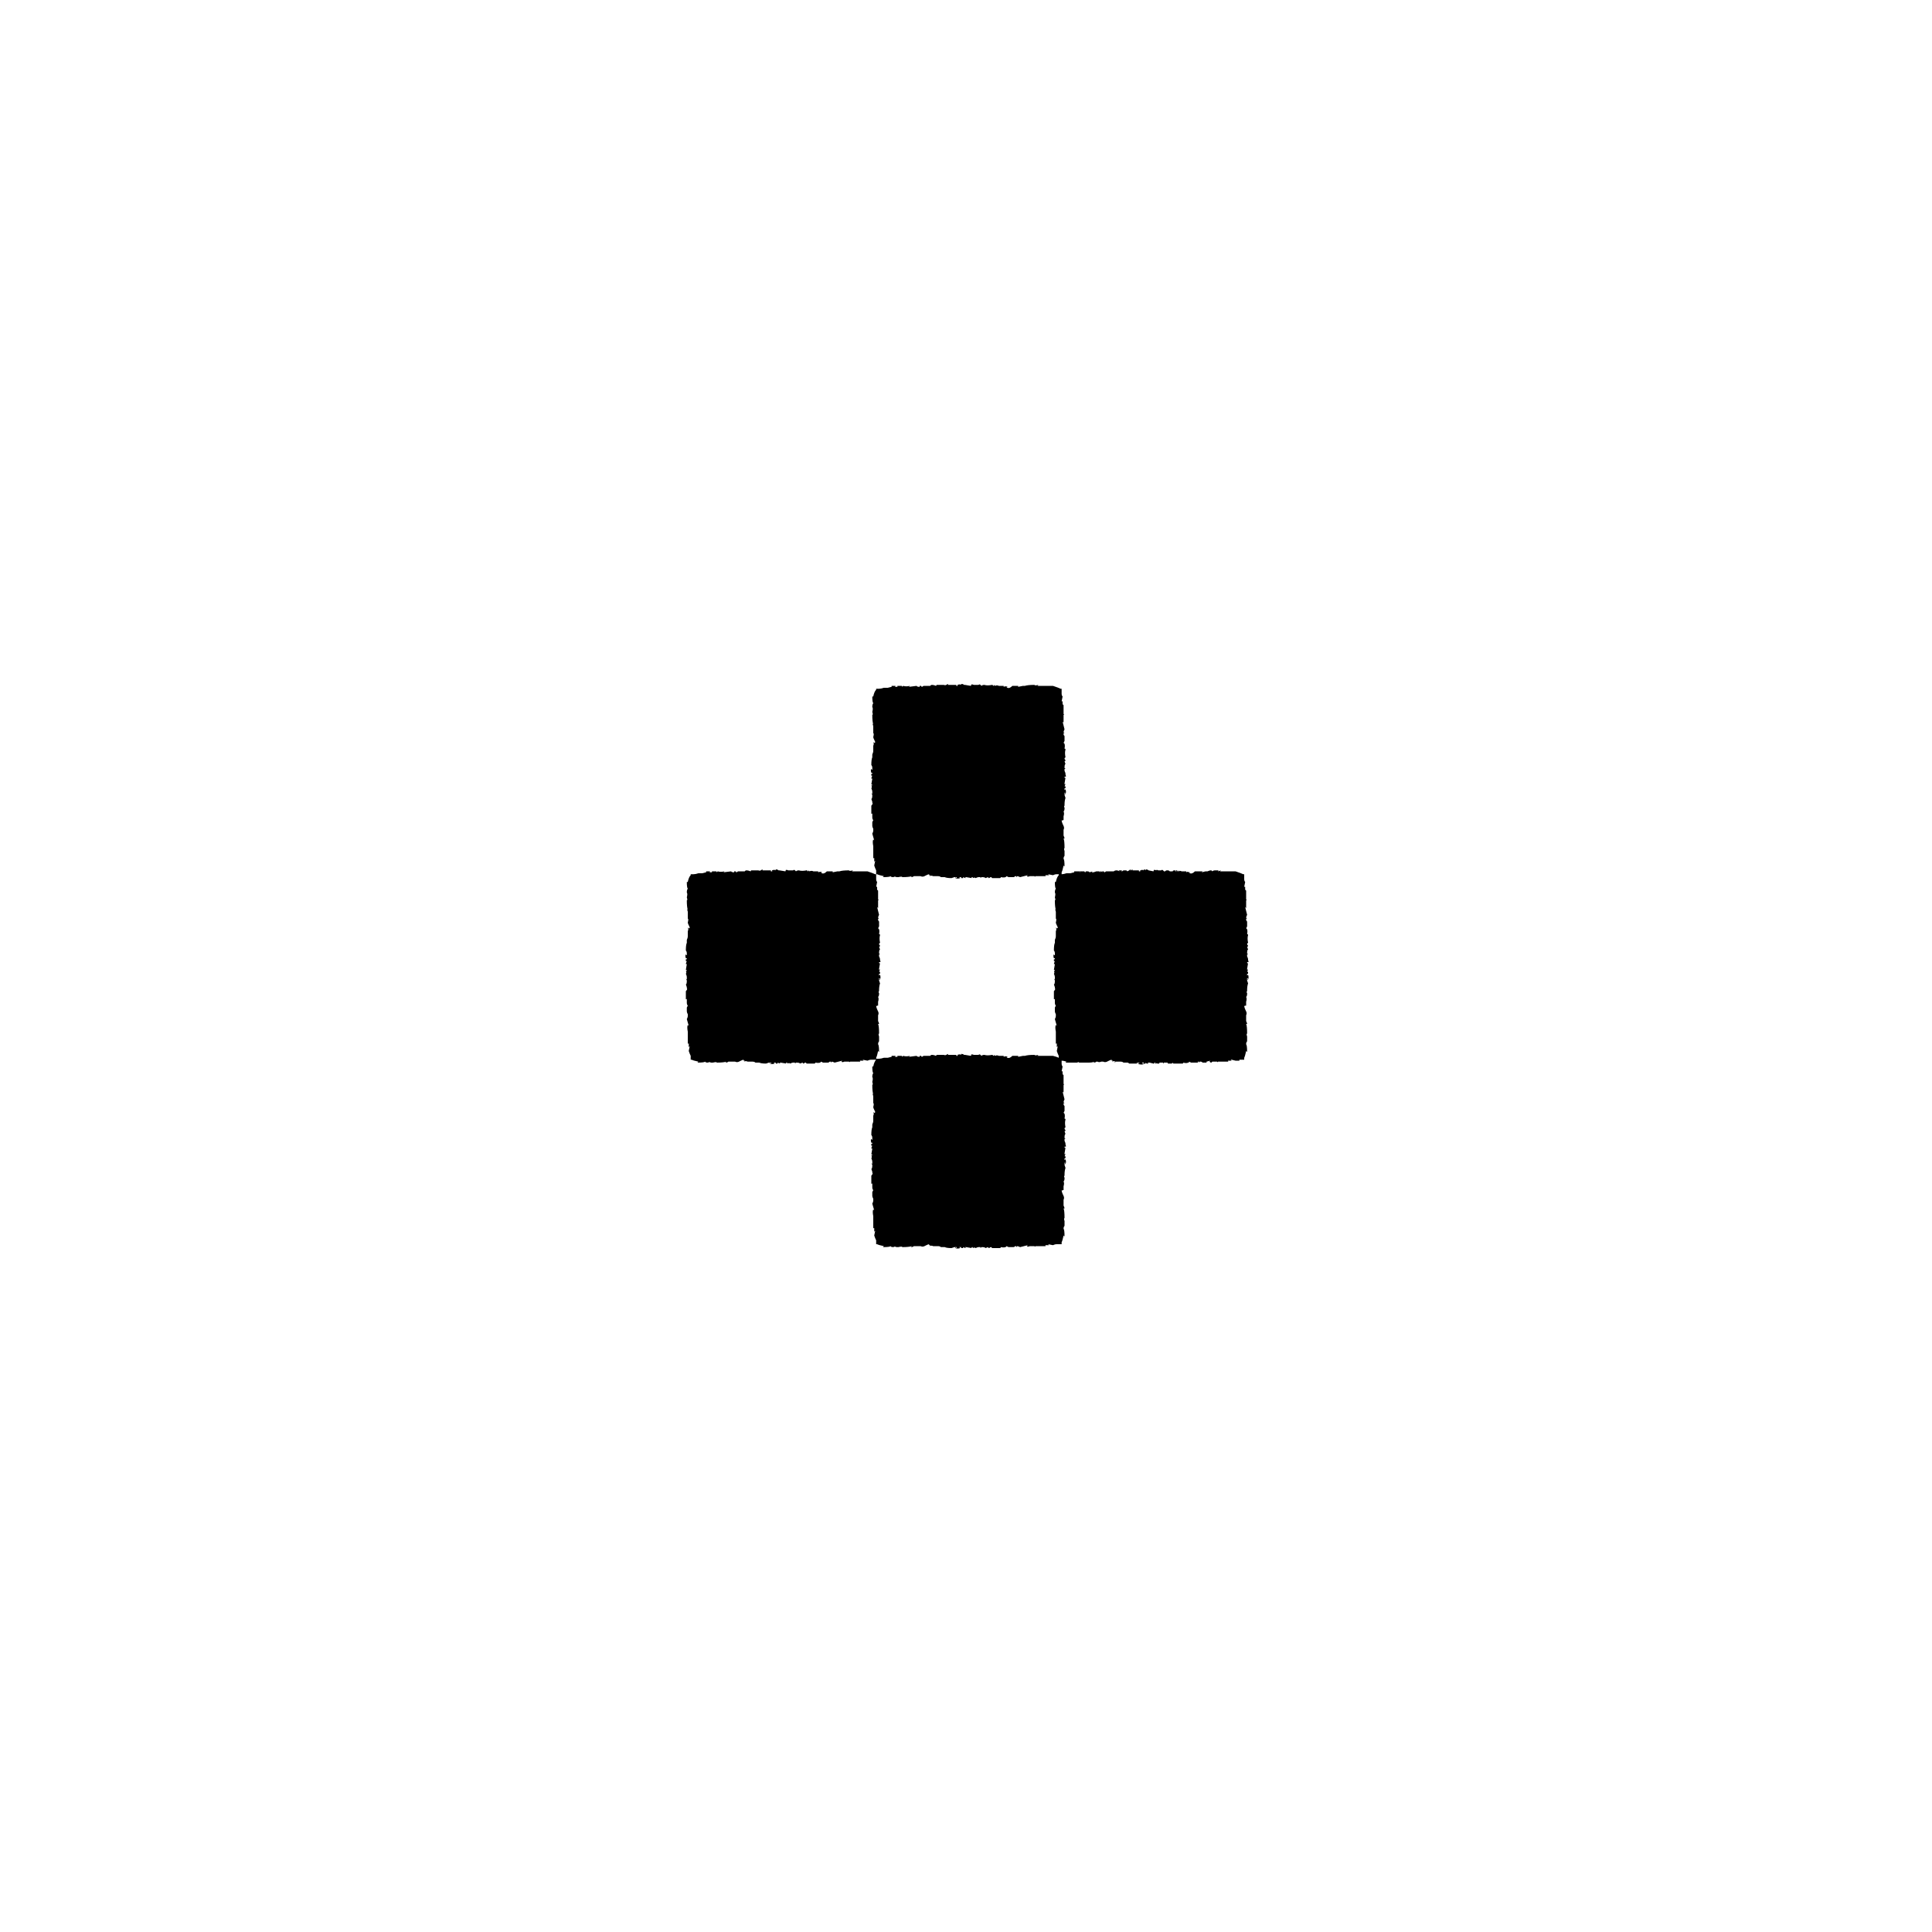 
<svg xmlns="http://www.w3.org/2000/svg" version="1.1" xmlns:xlink="http://www.w3.org/1999/xlink" preserveAspectRatio="none" x="0px" y="0px" width="100px" height="100px" viewBox="0 0 100 100">
<defs>
<g id="Layer1_0_FILL">
<path fill="#000000" stroke="none" d="
M 57.75 54.95
L 57.7 54.95 57.7 55 57.75 54.95
M 53.05 35.5
Q 53 35.5 52.95 35.5
L 52.7 35.55 52.7 35.5 52.6 35.5
Q 52.5 35.5 52.4 35.5 52.25 35.65 52.15 35.6
L 52.1 35.6 52.15 35.55
Q 52.05 35.5 51.95 35.55
L 51.95 35.5
Q 51.75 35.5 51.7 35.5 51.6 35.45 51.5 35.5
L 51.45 35.45
Q 51.45 35.5 51.4 35.5 51.4 35.45 51.35 35.45 51.1 35.5 50.95 35.45 50.85 35.45 50.8 35.5
L 50.75 35.45
Q 50.7 35.4 50.65 35.45
L 50.4 35.45
Q 50.3 35.4 50.25 35.45 50.3 35.45 50.25 35.5
L 49.95 35.45 49.9 35.45
Q 49.85 35.4 49.75 35.4
L 49.75 35.45
Q 49.7 35.4 49.55 35.45 49.6 35.5 49.55 35.5
L 49.5 35.5 49.5 35.45 49.4 35.45
Q 49.25 35.45 49.2 35.45
L 49.05 35.45
Q 49.098 35.448 49.05 35.4 48.95 35.5 48.85 35.45 48.603 35.45 48.45 35.45 48.498 35.452 48.45 35.5 48.2 35.4 48.15 35.5
L 47.8 35.5
Q 47.75 35.55 47.7 35.55 47.7 35.5 47.65 35.5
L 47.6 35.5 47.6 35.55
Q 47.45 35.55 47.45 35.5
L 47.05 35.55 47.1 35.5
Q 46.9 35.55 46.75 35.5
L 46.7 35.55
Q 46.7 35.5 46.65 35.5
L 46.45 35.5 46.45 35.55 46.3 35.55
Q 46.35 35.548 46.35 35.5
L 46.15 35.5 46.15 35.55 45.95 35.6 45.75 35.6
Q 45.6 35.65 45.5 35.65
L 45.35 35.65 45.35 35.7
Q 45.25 35.8 45.2 36.05
L 45.15 36.05
Q 45.15 36.35 45.2 36.4 45.15 36.45 45.15 36.6 45.2 36.65 45.15 36.85 45.2 37 45.15 37 45.15 37.35 45.2 37.5
L 45.15 37.45
Q 45.2 37.55 45.2 37.6
L 45.2 37.95
Q 45.25 37.95 45.2 38.15 45.2 38.2 45.3 38.4 45.3 38.45 45.25 38.45
L 45.2 38.4
Q 45.25 38.5 45.2 38.6 45.2 38.7 45.2 38.85 45.2 38.95 45.15 39.05
L 45.15 39.2
Q 45.1 39.3 45.1 39.6 45.15 39.65 45.15 39.75
L 45.15 39.8
Q 45.15 39.9 45.1 39.8 45.05 39.85 45.1 40
L 45.15 40 45.15 40.05 45.1 40.05 45.1 40.15 45.15 40.15
Q 45.1 40.25 45.1 40.3
L 45.15 40.3 45.1 40.6
Q 45.15 40.6 45.15 40.65
L 45.1 40.65
Q 45.15 40.75 45.1 40.8 45.15 40.9 45.15 41
L 45.15 41.1 45.1 41.05 45.15 41.15
Q 45.15 41.35 45.1 41.35
L 45.15 41.5 45.15 41.55
Q 45.2 41.6 45.1 41.7 45.1 41.85 45.1 42.1 45.1 42.15 45.15 42.1 45.15 42.15 45.15 42.3 45.15 42.4 45.2 42.45
L 45.15 42.55 45.15 42.75
Q 45.15 42.8 45.2 42.9
L 45.2 43
Q 45.2 43.05 45.15 43.15
L 45.25 43.5 45.2 43.45
Q 45.15 43.55 45.2 43.8
L 45.2 44.4
Q 45.2 44.45 45.25 44.4
L 45.25 44.6 45.3 44.55 45.25 44.8
Q 45.3 44.95 45.35 45.05
L 45.35 45.25 45.4 45.25
Q 45.5 45.3 45.75 45.35
L 45.7 45.4
Q 46.05 45.4 46.1 45.35 46.1 45.4 46.25 45.4 46.3 45.35 46.4 45.4 46.45 45.4 46.5 45.4 46.7 45.35 46.7 45.4 47.05 45.4 47.2 45.35
L 47.15 45.4
Q 47.25 45.4 47.3 45.35
L 47.65 45.35
Q 47.75 45.4 47.85 45.35
L 47.95 45.3
Q 48.05 45.25 48.1 45.25 48.05 45.3 48.15 45.3
L 48.1 45.35
Q 48.2 45.3 48.3 45.35 48.4 45.35 48.55 45.35 48.65 45.35 48.7 45.4
L 48.75 45.4
Q 48.8 45.4 48.85 45.4
L 48.9 45.4
Q 49 45.45 49.25 45.45
L 49.4 45.4 49.45 45.4 49.5 45.4
Q 49.55 45.4 49.5 45.45
L 49.45 45.4 49.45 45.45
Q 49.55 45.5 49.7 45.45
L 49.65 45.4 49.75 45.4 49.75 45.45 49.85 45.45 49.85 45.4
Q 49.95 45.45 50 45.45
L 49.95 45.4 50 45.4 50.3 45.45
Q 50.25 45.4 50.35 45.4
L 50.35 45.45
Q 50.45 45.4 50.5 45.45 50.6 45.4 50.65 45.4
L 50.75 45.4 50.75 45.45 50.8 45.4
Q 51 45.4 51 45.45
L 51.15 45.4
Q 51.15 45.45 51.2 45.45 51.3 45.35 51.35 45.45 51.5 45.45 51.75 45.45 51.8 45.45 51.8 45.4 52.05 45.45 52.1 45.35
L 52.2 45.4 52.45 45.4
Q 52.5 45.4 52.55 45.35
L 52.6 45.35 52.6 45.4 52.65 45.35
Q 52.7 45.35 52.8 45.4
L 53.2 45.3 53.15 45.35
Q 53.2 45.4 53.3 45.35 53.45 45.35 53.5 45.35
L 53.55 45.35
Q 53.55 45.4 53.6 45.35
L 54.1 45.35
Q 54.15 45.35 54.1 45.3
L 54.3 45.3 54.25 45.25 54.5 45.3
Q 54.6 45.25 54.7 45.25
L 54.8 45.25 54.8 45.3
Q 54.7 45.4 54.65 45.65
L 54.6 45.65
Q 54.6 45.95 54.65 46 54.6 46.05 54.6 46.2 54.65 46.25 54.6 46.45 54.65 46.6 54.6 46.6 54.6 46.95 54.65 47.1
L 54.6 47.05
Q 54.65 47.15 54.65 47.2
L 54.65 47.55
Q 54.7 47.55 54.65 47.75 54.65 47.8 54.75 48 54.75 48.05 54.7 48.05
L 54.65 48
Q 54.7 48.1 54.65 48.2 54.65 48.3 54.65 48.45 54.65 48.55 54.6 48.65
L 54.6 48.8
Q 54.55 48.9 54.55 49.2 54.6 49.25 54.6 49.35
L 54.6 49.4
Q 54.6 49.5 54.55 49.4 54.5 49.45 54.55 49.6
L 54.6 49.6 54.6 49.65 54.55 49.65 54.55 49.75 54.6 49.75
Q 54.55 49.85 54.55 49.9
L 54.6 49.9 54.55 50.2
Q 54.6 50.2 54.6 50.25
L 54.55 50.25
Q 54.6 50.35 54.55 50.4 54.6 50.5 54.6 50.6
L 54.6 50.7 54.55 50.65 54.6 50.75
Q 54.6 50.95 54.55 50.95
L 54.6 51.1 54.6 51.15
Q 54.65 51.2 54.55 51.3 54.55 51.45 54.55 51.7 54.55 51.75 54.6 51.7 54.6 51.75 54.6 51.9 54.6 52 54.65 52.05
L 54.6 52.15 54.6 52.35
Q 54.6 52.4 54.65 52.5
L 54.65 52.6
Q 54.65 52.65 54.6 52.75
L 54.7 53.1 54.65 53.05
Q 54.6 53.15 54.65 53.4
L 54.65 54
Q 54.65 54.05 54.7 54
L 54.7 54.2 54.75 54.15 54.7 54.4
Q 54.75 54.55 54.8 54.65
L 54.8 54.75
Q 54.7 54.7 54.5 54.65 54.2 54.65 54.15 54.65 54.05 54.65 54 54.65 53.95 54.65 53.85 54.65 53.75 54.65 53.7 54.65
L 53.75 54.6
Q 53.55 54.65 53.55 54.6 53.2 54.6 53.05 54.65 53 54.65 52.95 54.65
L 52.7 54.7 52.7 54.65 52.6 54.65
Q 52.5 54.65 52.4 54.65 52.25 54.8 52.15 54.75
L 52.1 54.75 52.15 54.7
Q 52.05 54.65 51.95 54.7
L 51.95 54.65
Q 51.75 54.65 51.7 54.65 51.6 54.6 51.5 54.65
L 51.45 54.6
Q 51.45 54.65 51.4 54.65 51.4 54.6 51.35 54.6 51.1 54.65 50.95 54.6 50.85 54.6 50.8 54.65
L 50.75 54.6
Q 50.7 54.55 50.65 54.6
L 50.4 54.6
Q 50.3 54.55 50.25 54.6 50.3 54.6 50.25 54.65
L 49.95 54.6 49.9 54.6
Q 49.85 54.55 49.75 54.55
L 49.75 54.6
Q 49.7 54.55 49.55 54.6 49.6 54.65 49.55 54.65
L 49.5 54.65 49.5 54.6 49.4 54.6
Q 49.25 54.6 49.2 54.6
L 49.05 54.6
Q 49.098 54.598 49.05 54.55 48.95 54.65 48.85 54.6 48.603 54.6 48.45 54.6 48.498 54.602 48.45 54.65 48.2 54.55 48.15 54.65
L 47.8 54.65
Q 47.75 54.7 47.7 54.7 47.7 54.65 47.65 54.65
L 47.6 54.65 47.6 54.7
Q 47.45 54.7 47.45 54.65
L 47.05 54.7 47.1 54.65
Q 46.9 54.7 46.75 54.65
L 46.7 54.7
Q 46.7 54.65 46.65 54.65
L 46.45 54.65 46.45 54.7 46.3 54.7
Q 46.35 54.698 46.35 54.65
L 46.15 54.65 46.15 54.7 45.95 54.75 45.75 54.75
Q 45.6 54.8 45.5 54.8
L 45.35 54.8 45.35 54.75
Q 45.4 54.65 45.45 54.4
L 45.5 54.45
Q 45.5 54.1 45.45 54.05 45.45 53.95 45.5 53.9 45.5 53.7 45.5 53.65 45.45 53.5 45.5 53.5 45.5 53.1 45.45 53
L 45.5 53
Q 45.5 52.95 45.45 52.85
L 45.45 52.55
Q 45.5 52.45 45.45 52.35 45.35 52.15 45.35 52.05 45.4 52.1 45.4 52.05
L 45.45 52.05
Q 45.45 51.95 45.45 51.9
L 45.45 51.85
Q 45.5 51.7 45.45 51.6 45.5 51.55 45.5 51.45
L 45.5 51.4
Q 45.45 51.35 45.5 51.3
L 45.5 51.25
Q 45.5 51.05 45.55 50.9
L 45.5 50.75 45.5 50.7 45.5 50.65
Q 45.5 50.6 45.55 50.65
L 45.5 50.7 45.55 50.7
Q 45.6 50.6 45.55 50.45
L 45.5 50.5 45.5 50.4 45.55 50.4 45.55 50.3 45.5 50.3
Q 45.55 50.2 45.55 50.15 45.5 50.25 45.5 50.15
L 45.55 49.85
Q 45.5 49.9 45.5 49.8
L 45.55 49.8
Q 45.6 49.8 45.55 49.7
L 45.55 49.65
Q 45.55 49.6 45.5 49.5
L 45.5 49.4 45.55 49.4 45.5 49.35
Q 45.5 49.15 45.55 49.15
L 45.5 49
Q 45.55 49 45.55 48.95 45.45 48.85 45.55 48.8 45.5 48.55 45.55 48.4 45.55 48.35 45.5 48.35 45.55 48.1 45.45 48.05
L 45.5 47.95 45.5 47.7
Q 45.45 47.65 45.45 47.6
L 45.45 47.55 45.5 47.55 45.45 47.5
Q 45.45 47.45 45.5 47.35
L 45.4 46.95 45.45 47
Q 45.45 46.8 45.45 46.65
L 45.45 46.6
Q 45.5 46.6 45.45 46.55
L 45.45 46.1 45.4 46.05 45.4 45.9 45.35 45.9 45.4 45.65
Q 45.35 45.6 45.35 45.5
L 45.35 45.25 45.3 45.25
Q 45.2 45.2 44.9 45.1 44.6 45.1 44.55 45.1 44.45 45.1 44.4 45.1 44.35 45.1 44.25 45.1 44.15 45.1 44.1 45.1
L 44.15 45.05
Q 43.95 45.1 43.95 45.05 43.6 45.05 43.45 45.1 43.4 45.1 43.35 45.1
L 43.1 45.15 43.1 45.1 43 45.1
Q 42.9 45.1 42.8 45.1 42.65 45.25 42.55 45.2
L 42.5 45.2 42.55 45.15
Q 42.45 45.1 42.35 45.15
L 42.35 45.1
Q 42.15 45.1 42.1 45.1 42 45.05 41.9 45.1
L 41.85 45.05
Q 41.85 45.1 41.8 45.1 41.8 45.05 41.75 45.05 41.5 45.1 41.35 45.05 41.25 45.05 41.2 45.1
L 41.15 45.05
Q 41.1 45 41.05 45.05
L 40.8 45.05
Q 40.7 45 40.65 45.05 40.7 45.05 40.65 45.1
L 40.35 45.05 40.3 45.05
Q 40.25 45 40.15 45
L 40.15 45.05
Q 40.1 45 39.95 45.05 40 45.1 39.95 45.1
L 39.9 45.1 39.9 45.05 39.8 45.05
Q 39.65 45.05 39.6 45.05
L 39.45 45.05
Q 39.498 45.048 39.45 45 39.35 45.1 39.25 45.05 39.003 45.05 38.85 45.05 38.898 45.052 38.85 45.1 38.6 45 38.55 45.1
L 38.2 45.1
Q 38.15 45.15 38.1 45.15 38.1 45.1 38.05 45.1
L 38 45.1 38 45.15
Q 37.85 45.15 37.85 45.1
L 37.45 45.15 37.5 45.1
Q 37.3 45.15 37.15 45.1
L 37.1 45.15
Q 37.1 45.1 37.05 45.1
L 36.85 45.1 36.85 45.15 36.7 45.15
Q 36.75 45.148 36.75 45.1
L 36.55 45.1 36.55 45.15 36.35 45.2 36.15 45.2
Q 36 45.25 35.9 45.25
L 35.75 45.25 35.75 45.3
Q 35.65 45.4 35.6 45.65
L 35.55 45.65
Q 35.55 45.95 35.6 46 35.55 46.05 35.55 46.2 35.6 46.25 35.55 46.45 35.6 46.6 35.55 46.6 35.55 46.95 35.6 47.1
L 35.55 47.05
Q 35.6 47.15 35.6 47.2
L 35.6 47.55
Q 35.65 47.55 35.6 47.75 35.6 47.8 35.7 48 35.7 48.05 35.65 48.05
L 35.6 48
Q 35.65 48.1 35.6 48.2 35.6 48.3 35.6 48.45 35.6 48.55 35.55 48.65
L 35.55 48.8
Q 35.5 48.9 35.5 49.2 35.55 49.25 35.55 49.35
L 35.55 49.4
Q 35.55 49.5 35.5 49.4 35.45 49.45 35.5 49.6
L 35.55 49.6 35.55 49.65 35.5 49.65 35.5 49.75 35.55 49.75
Q 35.5 49.85 35.5 49.9
L 35.55 49.9 35.5 50.2
Q 35.55 50.2 35.55 50.25
L 35.5 50.25
Q 35.55 50.35 35.5 50.4 35.55 50.5 35.55 50.6
L 35.55 50.7 35.5 50.65 35.55 50.75
Q 35.55 50.95 35.5 50.95
L 35.55 51.1 35.55 51.15
Q 35.6 51.2 35.5 51.3 35.5 51.45 35.5 51.7 35.5 51.75 35.55 51.7 35.55 51.75 35.55 51.9 35.55 52 35.6 52.05
L 35.55 52.15 35.55 52.35
Q 35.55 52.4 35.6 52.5
L 35.6 52.6
Q 35.6 52.65 35.55 52.75
L 35.65 53.1 35.6 53.05
Q 35.55 53.15 35.6 53.4
L 35.6 54
Q 35.6 54.05 35.65 54
L 35.65 54.2 35.7 54.15 35.65 54.4
Q 35.7 54.55 35.75 54.65
L 35.75 54.85 35.8 54.85
Q 35.9 54.9 36.15 54.95
L 36.1 55
Q 36.45 55 36.5 54.95 36.5 55 36.65 55 36.7 54.95 36.8 55 36.85 55 36.9 55 37.1 54.95 37.1 55 37.45 55 37.6 54.95
L 37.55 55
Q 37.65 55 37.7 54.95
L 38.05 54.95
Q 38.15 55 38.25 54.95
L 38.35 54.9
Q 38.45 54.85 38.5 54.85 38.45 54.9 38.55 54.9
L 38.5 54.95
Q 38.6 54.9 38.7 54.95 38.8 54.95 38.95 54.95 39.05 54.95 39.1 55
L 39.15 55
Q 39.2 55 39.25 55
L 39.3 55
Q 39.4 55.05 39.65 55.05
L 39.8 55 39.85 55 39.9 55
Q 39.95 55 39.9 55.05
L 39.85 55 39.85 55.05
Q 39.95 55.1 40.1 55.05
L 40.05 55 40.15 55 40.15 55.05 40.25 55.05 40.25 55
Q 40.35 55.05 40.4 55.05
L 40.35 55 40.4 55 40.7 55.05
Q 40.65 55 40.75 55
L 40.75 55.05
Q 40.85 55 40.9 55.05 41 55 41.05 55
L 41.15 55 41.15 55.05 41.2 55
Q 41.4 55 41.4 55.05
L 41.55 55
Q 41.55 55.05 41.6 55.05 41.7 54.95 41.75 55.05 41.9 55.05 42.15 55.05 42.2 55.05 42.2 55 42.45 55.05 42.5 54.95
L 42.6 55 42.85 55
Q 42.9 55 42.95 54.95
L 43 54.95 43 55 43.05 54.95
Q 43.1 54.95 43.2 55
L 43.6 54.9 43.55 54.95
Q 43.6 55 43.7 54.95 43.85 54.95 43.9 54.95
L 43.95 54.95
Q 43.95 55 44 54.95
L 44.5 54.95
Q 44.55 54.95 44.5 54.9
L 44.7 54.9 44.65 54.85 44.9 54.9
Q 45 54.85 45.1 54.85
L 45.35 54.85
Q 45.25 54.95 45.2 55.2
L 45.15 55.2
Q 45.15 55.5 45.2 55.55 45.15 55.6 45.15 55.75 45.2 55.8 45.15 56 45.2 56.15 45.15 56.15 45.15 56.5 45.2 56.65
L 45.15 56.6
Q 45.2 56.7 45.2 56.75
L 45.2 57.1
Q 45.25 57.1 45.2 57.3 45.2 57.35 45.3 57.55 45.3 57.6 45.25 57.6
L 45.2 57.55
Q 45.25 57.65 45.2 57.75 45.2 57.85 45.2 58 45.2 58.1 45.15 58.2
L 45.15 58.35
Q 45.1 58.45 45.1 58.75 45.15 58.8 45.15 58.9
L 45.15 58.95
Q 45.15 59.05 45.1 58.95 45.05 59 45.1 59.15
L 45.15 59.15 45.15 59.2 45.1 59.2 45.1 59.3 45.15 59.3
Q 45.1 59.4 45.1 59.45
L 45.15 59.45 45.1 59.75
Q 45.15 59.75 45.15 59.8
L 45.1 59.8
Q 45.15 59.9 45.1 59.95 45.15 60.05 45.15 60.15
L 45.15 60.25 45.1 60.2 45.15 60.3
Q 45.15 60.5 45.1 60.5
L 45.15 60.65 45.15 60.7
Q 45.2 60.75 45.1 60.85 45.1 61 45.1 61.25 45.1 61.3 45.15 61.25 45.15 61.3 45.15 61.45 45.15 61.55 45.2 61.6
L 45.15 61.7 45.15 61.9
Q 45.15 61.95 45.2 62.05
L 45.2 62.15
Q 45.2 62.2 45.15 62.3
L 45.25 62.65 45.2 62.6
Q 45.15 62.7 45.2 62.95
L 45.2 63.55
Q 45.2 63.6 45.25 63.55
L 45.25 63.75 45.3 63.7 45.25 63.95
Q 45.3 64.1 45.35 64.2
L 45.35 64.4 45.4 64.4
Q 45.5 64.45 45.75 64.5
L 45.7 64.55
Q 46.05 64.55 46.1 64.5 46.1 64.55 46.25 64.55 46.3 64.5 46.4 64.55 46.45 64.55 46.5 64.55 46.7 64.5 46.7 64.55 47.05 64.55 47.2 64.5
L 47.15 64.55
Q 47.25 64.55 47.3 64.5
L 47.65 64.5
Q 47.75 64.55 47.85 64.5
L 47.95 64.45
Q 48.05 64.4 48.1 64.4 48.05 64.45 48.15 64.45
L 48.1 64.5
Q 48.2 64.45 48.3 64.5 48.4 64.5 48.55 64.5 48.65 64.5 48.7 64.55
L 48.75 64.55
Q 48.8 64.55 48.85 64.55
L 48.9 64.55
Q 49 64.6 49.25 64.6
L 49.4 64.55 49.45 64.55 49.5 64.55
Q 49.55 64.55 49.5 64.6
L 49.45 64.55 49.45 64.6
Q 49.55 64.65 49.7 64.6
L 49.65 64.55 49.75 64.55 49.75 64.6 49.85 64.6 49.85 64.55
Q 49.95 64.6 50 64.6
L 49.95 64.55 50 64.55 50.3 64.6
Q 50.25 64.55 50.35 64.55
L 50.35 64.6
Q 50.45 64.55 50.5 64.6 50.6 64.55 50.65 64.55
L 50.75 64.55 50.75 64.6 50.8 64.55
Q 51 64.55 51 64.6
L 51.15 64.55
Q 51.15 64.6 51.2 64.6 51.3 64.5 51.35 64.6 51.5 64.6 51.75 64.6 51.8 64.6 51.8 64.55 52.05 64.6 52.1 64.5
L 52.2 64.55 52.45 64.55
Q 52.5 64.55 52.55 64.5
L 52.6 64.5 52.6 64.55 52.65 64.5
Q 52.7 64.5 52.8 64.55
L 53.2 64.45 53.15 64.5
Q 53.2 64.55 53.3 64.5 53.45 64.5 53.5 64.5
L 53.55 64.5
Q 53.55 64.55 53.6 64.5
L 54.1 64.5
Q 54.15 64.5 54.1 64.45
L 54.3 64.45 54.25 64.4 54.5 64.45
Q 54.6 64.4 54.7 64.4
L 54.95 64.4 54.95 64.3
Q 55 64.2 55.05 63.95
L 55.1 64
Q 55.1 63.65 55.05 63.6 55.05 63.5 55.1 63.45 55.1 63.25 55.1 63.2 55.05 63.05 55.1 63.05 55.1 62.65 55.05 62.55
L 55.1 62.55
Q 55.1 62.5 55.05 62.4
L 55.05 62.1
Q 55.1 62 55.05 61.9 54.95 61.7 54.95 61.6 55 61.65 55 61.6
L 55.05 61.6
Q 55.05 61.5 55.05 61.45
L 55.05 61.4
Q 55.1 61.25 55.05 61.15 55.1 61.1 55.1 61
L 55.1 60.95
Q 55.05 60.9 55.1 60.85
L 55.1 60.8
Q 55.1 60.6 55.15 60.45
L 55.1 60.3 55.1 60.25 55.1 60.2
Q 55.1 60.15 55.15 60.2
L 55.1 60.25 55.15 60.25
Q 55.2 60.15 55.15 60
L 55.1 60.05 55.1 59.95 55.15 59.95 55.15 59.85 55.1 59.85
Q 55.15 59.75 55.15 59.7 55.1 59.8 55.1 59.7
L 55.15 59.4
Q 55.1 59.45 55.1 59.35
L 55.15 59.35
Q 55.2 59.35 55.15 59.25
L 55.15 59.2
Q 55.15 59.15 55.1 59.05
L 55.1 58.95 55.15 58.95 55.1 58.9
Q 55.1 58.7 55.15 58.7
L 55.1 58.55
Q 55.15 58.55 55.15 58.5 55.05 58.4 55.15 58.35 55.1 58.1 55.15 57.95 55.15 57.9 55.1 57.9 55.15 57.65 55.05 57.6
L 55.1 57.5 55.1 57.25
Q 55.05 57.2 55.05 57.15
L 55.05 57.1 55.1 57.1 55.05 57.05
Q 55.05 57 55.1 56.9
L 55 56.5 55.05 56.55
Q 55.05 56.35 55.05 56.2
L 55.05 56.15
Q 55.1 56.15 55.05 56.1
L 55.05 55.65 55 55.6 55 55.45 54.95 55.45 55 55.2
Q 54.95 55.15 54.95 55.05
L 54.95 54.9
Q 55.05 54.9 55.2 54.95
L 55.15 55
Q 55.2 55 55.25 55 55.35 55 55.4 55
L 55.55 55
Q 55.6 55 55.65 55
L 55.75 55
Q 55.85 54.95 55.85 55 55.9 55 55.95 55 56 55 56.05 55 56.1 55 56.15 55 56.25 55 56.3 55
L 56.35 55
Q 56.55 55 56.65 54.95
L 56.6 55
Q 56.7 55 56.75 54.95
L 56.8 54.95
Q 56.9 55 57 54.95
L 57.1 54.95
Q 57.2 55 57.3 54.95
L 57.4 54.9
Q 57.5 54.85 57.55 54.85 57.5 54.9 57.6 54.9
L 57.55 54.95
Q 57.65 54.9 57.75 54.95 57.8 54.95 57.85 54.95 57.9 54.95 57.95 54.95
L 58 54.95
Q 58.1 54.95 58.15 55
L 58.35 55
Q 58.4 55 58.45 55.05 58.5 55.05 58.6 55.05
L 58.85 55.05 58.85 55 58.9 55 58.95 55
Q 59 55 58.95 55.05
L 58.9 55 58.9 55.05
Q 58.95 55.1 59.1 55.1 59.15 55.1 59.25 55.05
L 59.3 55.05 59.3 55 59.35 55.05 59.45 55.05 59.4 55 59.5 55 59.7 55.05 59.75 55.05 59.75 55 59.8 55 59.8 55.05 59.85 55.05
Q 59.85 55 59.9 55.05
L 60 55.05
Q 60 55 60.05 55
L 60.2 55 60.2 55.05 60.25 55 60.3 55
Q 60.35 55 60.4 55 60.45 55 60.45 55.05
L 60.65 55.05 60.7 55
Q 60.7 55.05 60.75 55.05
L 60.9 55.05
Q 60.95 55.05 61.05 55.05 61.15 55.05 61.2 55.05 61.25 55.05 61.25 55 61.4 55.05 61.5 55 61.55 55 61.55 54.95
L 61.65 55 62 55 62 54.95 62.05 54.95 62.05 55 62.1 54.95 62.15 54.95
Q 62.2 54.95 62.25 55
L 62.45 55 62.45 54.95 62.65 54.9 62.6 54.95
Q 62.65 55 62.7 55
L 62.75 54.95 62.85 54.95
Q 62.95 54.95 63 54.95 63 55 63.05 54.95
L 63.55 54.95
Q 63.6 54.95 63.55 54.9
L 63.75 54.9 63.7 54.85 63.75 54.85 63.95 54.9 64.15 54.9 64.15 54.85 64.4 54.85 64.4 54.75
Q 64.45 54.65 64.5 54.4
L 64.55 54.45
Q 64.55 54.1 64.5 54.05 64.5 53.95 64.55 53.9 64.55 53.7 64.55 53.65 64.5 53.5 64.55 53.5 64.55 53.1 64.5 53
L 64.55 53
Q 64.55 52.95 64.5 52.85
L 64.5 52.55
Q 64.55 52.45 64.5 52.35 64.4 52.15 64.4 52.05 64.45 52.1 64.45 52.05
L 64.5 52.05
Q 64.5 51.95 64.5 51.9
L 64.5 51.85
Q 64.55 51.7 64.5 51.6 64.55 51.55 64.55 51.45
L 64.55 51.4
Q 64.5 51.35 64.55 51.3
L 64.55 51.25
Q 64.55 51.05 64.6 50.9
L 64.55 50.75 64.55 50.7 64.55 50.65
Q 64.55 50.6 64.6 50.65
L 64.55 50.7 64.6 50.7
Q 64.65 50.6 64.6 50.45
L 64.55 50.5 64.55 50.4 64.6 50.4 64.6 50.3 64.55 50.3
Q 64.6 50.2 64.6 50.15 64.55 50.25 64.55 50.15
L 64.6 49.85
Q 64.55 49.9 64.55 49.8
L 64.6 49.8
Q 64.65 49.8 64.6 49.7
L 64.6 49.65
Q 64.6 49.6 64.55 49.5
L 64.55 49.4 64.6 49.4 64.55 49.35
Q 64.55 49.15 64.6 49.15
L 64.55 49
Q 64.6 49 64.6 48.95 64.5 48.85 64.6 48.8 64.55 48.55 64.6 48.4 64.6 48.35 64.55 48.35 64.6 48.1 64.5 48.05
L 64.55 47.95 64.55 47.7
Q 64.5 47.65 64.5 47.6
L 64.5 47.55 64.55 47.55 64.5 47.5
Q 64.5 47.45 64.55 47.35
L 64.45 46.95 64.5 47
Q 64.5 46.8 64.5 46.65
L 64.5 46.6
Q 64.55 46.6 64.5 46.55
L 64.5 46.1 64.45 46.05 64.45 45.9 64.4 45.9 64.45 45.65
Q 64.4 45.6 64.4 45.5
L 64.4 45.25 64.35 45.25
Q 64.25 45.2 63.95 45.1 63.75 45.1 63.65 45.1
L 63.45 45.1
Q 63.4 45.1 63.3 45.1 63.2 45.1 63.15 45.1
L 63.2 45.05 63.05 45.1
Q 63.05 45.052 63.1 45.05 63.048 45.05 63 45.05 62.95 45.05 62.9 45.05 62.8 45.05 62.75 45.1
L 62.7 45.05
Q 62.6 45.05 62.5 45.1 62.45 45.1 62.4 45.1
L 62.2 45.15 62.25 45.1 61.95 45.1
Q 61.9 45.1 61.85 45.1 61.7 45.25 61.6 45.2
L 61.55 45.2 61.6 45.15 61.55 45.15
Q 61.45 45.1 61.4 45.15
L 61.4 45.1
Q 61.2 45.1 61.15 45.1 61.1 45.05 61.05 45.1
L 61 45.05 61 45.1 60.95 45.1
Q 60.95 45.05 60.9 45.05
L 60.85 45.05 60.9 45.1 60.85 45.1
Q 60.85 45.05 60.8 45.05 60.7 45.05 60.7 45.1
L 60.55 45.1
Q 60.5 45.05 60.45 45.05
L 60.4 45.05
Q 60.35 45.05 60.3 45.1
L 60.25 45.1 60.2 45.05
Q 60.15 45 60.1 45.05
L 59.95 45.05
Q 59.85 45 59.85 45.05 59.75 45 59.7 45.05 59.75 45.05 59.7 45.1
L 59.45 45.05
Q 59.4 45 59.3 45
L 59.3 45.05
Q 59.25 45 59.2 45
L 59.2 45.05
Q 59.1 45 59.05 45.05
L 59 45.05
Q 59.05 45.1 59 45.1
L 58.95 45.1 58.95 45.05 58.85 45.05
Q 58.8 45.05 58.75 45.05
L 58.6 45.05
Q 58.648 45.048 58.6 45
L 58.55 45.05 58.5 45.05
Q 58.549 45.049 58.5 45
L 58.45 45.05 58.35 45.1 58.3 45.05 58.15 45.05
Q 58.1 45.1 58.05 45.1 58.05 45.052 58.1 45.05 58.048 45.05 58 45.05 57.95 45.05 57.9 45.05
L 57.95 45.1
Q 57.85 45.05 57.8 45.05 57.7 45.05 57.65 45.1
L 57.25 45.1
Q 57.2 45.15 57.15 45.15 57.15 45.1 57.1 45.1
L 57.05 45.1 57.05 45.15 57 45.1 56.95 45.1 56.95 45.15 56.9 45.1 56.75 45.1 56.6 45.15 56.5 45.15 56.55 45.1 56.4 45.15
Q 56.35 45.1 56.3 45.1
L 56.2 45.1
Q 56.2 45.15 56.15 45.15 56.15 45.1 56.1 45.1
L 55.9 45.1 55.9 45.15 55.85 45.15
Q 55.899 45.149 55.9 45.1
L 55.6 45.1 55.6 45.15 55.4 45.2 55.2 45.2
Q 55.05 45.25 54.95 45.25
L 54.95 45.15
Q 55 45.05 55.05 44.8
L 55.1 44.85
Q 55.1 44.5 55.05 44.45 55.05 44.35 55.1 44.3 55.1 44.1 55.1 44.05 55.05 43.9 55.1 43.9 55.1 43.5 55.05 43.4
L 55.1 43.4
Q 55.1 43.35 55.05 43.25
L 55.05 42.95
Q 55.1 42.85 55.05 42.75 54.95 42.55 54.95 42.45 55 42.5 55 42.45
L 55.05 42.45
Q 55.05 42.35 55.05 42.3
L 55.05 42.25
Q 55.1 42.1 55.05 42 55.1 41.95 55.1 41.85
L 55.1 41.8
Q 55.05 41.75 55.1 41.7
L 55.1 41.65
Q 55.1 41.45 55.15 41.3
L 55.1 41.15 55.1 41.1 55.1 41.05
Q 55.1 41 55.15 41.05
L 55.1 41.1 55.15 41.1
Q 55.2 41 55.15 40.85
L 55.1 40.9 55.1 40.8 55.15 40.8 55.15 40.7 55.1 40.7
Q 55.15 40.6 55.15 40.55 55.1 40.65 55.1 40.55
L 55.15 40.25
Q 55.1 40.3 55.1 40.2
L 55.15 40.2
Q 55.2 40.2 55.15 40.1
L 55.15 40.05
Q 55.15 40 55.1 39.9
L 55.1 39.8 55.15 39.8 55.1 39.75
Q 55.1 39.55 55.15 39.55
L 55.1 39.4
Q 55.15 39.4 55.15 39.35 55.05 39.25 55.15 39.2 55.1 38.95 55.15 38.8 55.15 38.75 55.1 38.75 55.15 38.5 55.05 38.45
L 55.1 38.35 55.1 38.1
Q 55.05 38.05 55.05 38
L 55.05 37.95 55.1 37.95 55.05 37.9
Q 55.05 37.85 55.1 37.75
L 55 37.35 55.05 37.4
Q 55.05 37.2 55.05 37.05
L 55.05 37
Q 55.1 37 55.05 36.95
L 55.05 36.5 55 36.45 55 36.3 54.95 36.3 55 36.05
Q 54.95 36 54.95 35.9
L 54.95 35.65 54.9 35.65
Q 54.8 35.6 54.5 35.5 54.2 35.5 54.15 35.5 54.05 35.5 54 35.5 53.95 35.5 53.85 35.5 53.75 35.5 53.7 35.5
L 53.75 35.45
Q 53.55 35.5 53.55 35.45 53.2 35.45 53.05 35.5
M 59.2 55
L 59.2 55.05 59.15 55.05 59.1 55 59.2 55 Z"/>
</g>
</defs>

<g transform="matrix( 1, 0, 0, 1, 0,0) ">
<use xlink:href="#Layer1_0_FILL"/>
</g>
</svg>

